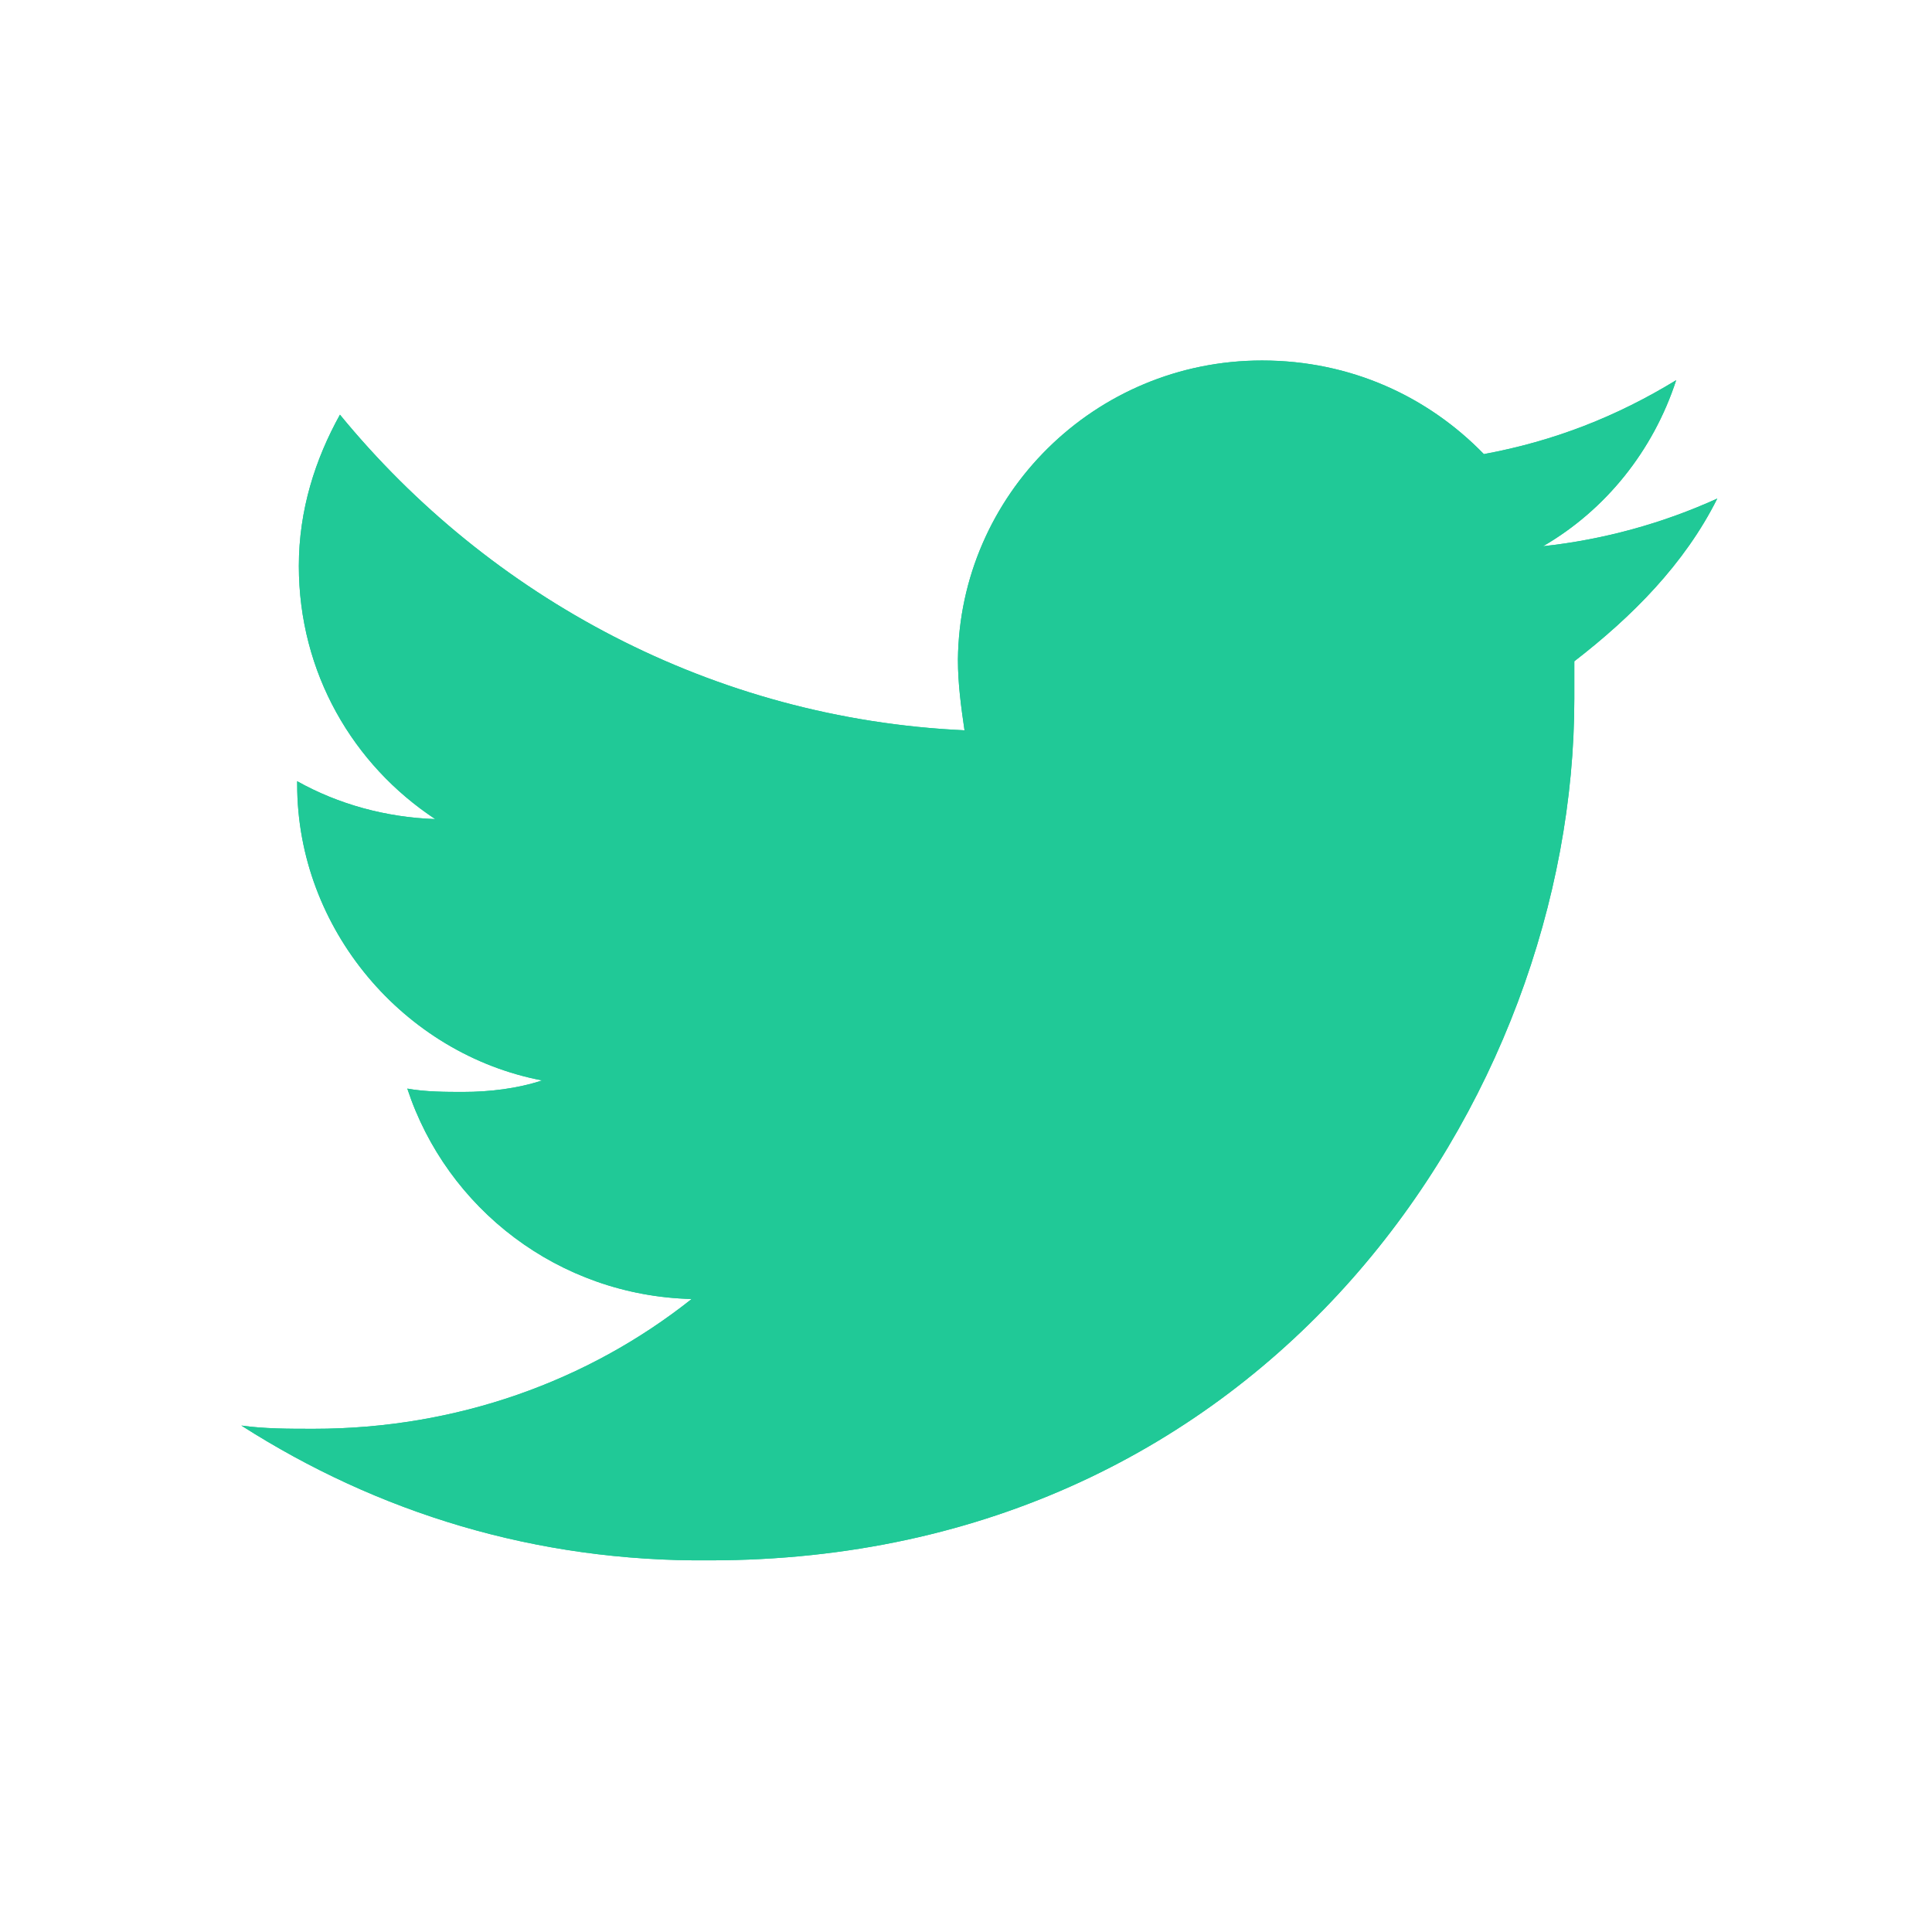<svg width="22" height="22" viewBox="0 0 22 22" fill="none" xmlns="http://www.w3.org/2000/svg">
<path d="M17.927 7.53C17.927 7.679 17.927 7.829 17.927 7.96C17.927 12.508 14.445 17.768 8.082 17.768C6.098 17.786 4.301 17.225 2.748 16.233C3.01 16.27 3.29 16.27 3.571 16.27C5.199 16.27 6.697 15.728 7.876 14.792C6.36 14.754 5.087 13.762 4.638 12.396C4.844 12.434 5.087 12.434 5.274 12.434C5.574 12.434 5.892 12.396 6.173 12.303C4.601 12.003 3.384 10.581 3.384 8.933C3.384 8.896 3.384 8.896 3.384 8.896C3.852 9.158 4.395 9.308 4.956 9.327C4.02 8.709 3.403 7.661 3.403 6.444C3.403 5.808 3.59 5.228 3.871 4.722C5.574 6.8 8.119 8.185 10.983 8.316C10.945 8.054 10.908 7.792 10.908 7.511C10.927 5.639 12.461 4.105 14.371 4.105C15.381 4.105 16.261 4.516 16.897 5.171C17.702 5.022 18.413 4.741 19.087 4.329C18.825 5.134 18.282 5.808 17.571 6.22C18.264 6.145 18.937 5.958 19.555 5.677C19.181 6.425 18.582 7.024 17.927 7.53Z" fill="#20C997"/>
<path d="M17.927 7.53C17.927 7.679 17.927 7.829 17.927 7.96C17.927 12.508 14.445 17.768 8.082 17.768C6.098 17.786 4.301 17.225 2.748 16.233C3.01 16.27 3.29 16.27 3.571 16.27C5.199 16.27 6.697 15.728 7.876 14.792C6.36 14.754 5.087 13.762 4.638 12.396C4.844 12.434 5.087 12.434 5.274 12.434C5.574 12.434 5.892 12.396 6.173 12.303C4.601 12.003 3.384 10.581 3.384 8.933C3.384 8.896 3.384 8.896 3.384 8.896C3.852 9.158 4.395 9.308 4.956 9.327C4.02 8.709 3.403 7.661 3.403 6.444C3.403 5.808 3.59 5.228 3.871 4.722C5.574 6.8 8.119 8.185 10.983 8.316C10.945 8.054 10.908 7.792 10.908 7.511C10.927 5.639 12.461 4.105 14.371 4.105C15.381 4.105 16.261 4.516 16.897 5.171C17.702 5.022 18.413 4.741 19.087 4.329C18.825 5.134 18.282 5.808 17.571 6.22C18.264 6.145 18.937 5.958 19.555 5.677C19.181 6.425 18.582 7.024 17.927 7.53Z" fill="#20C997"/>
</svg>
